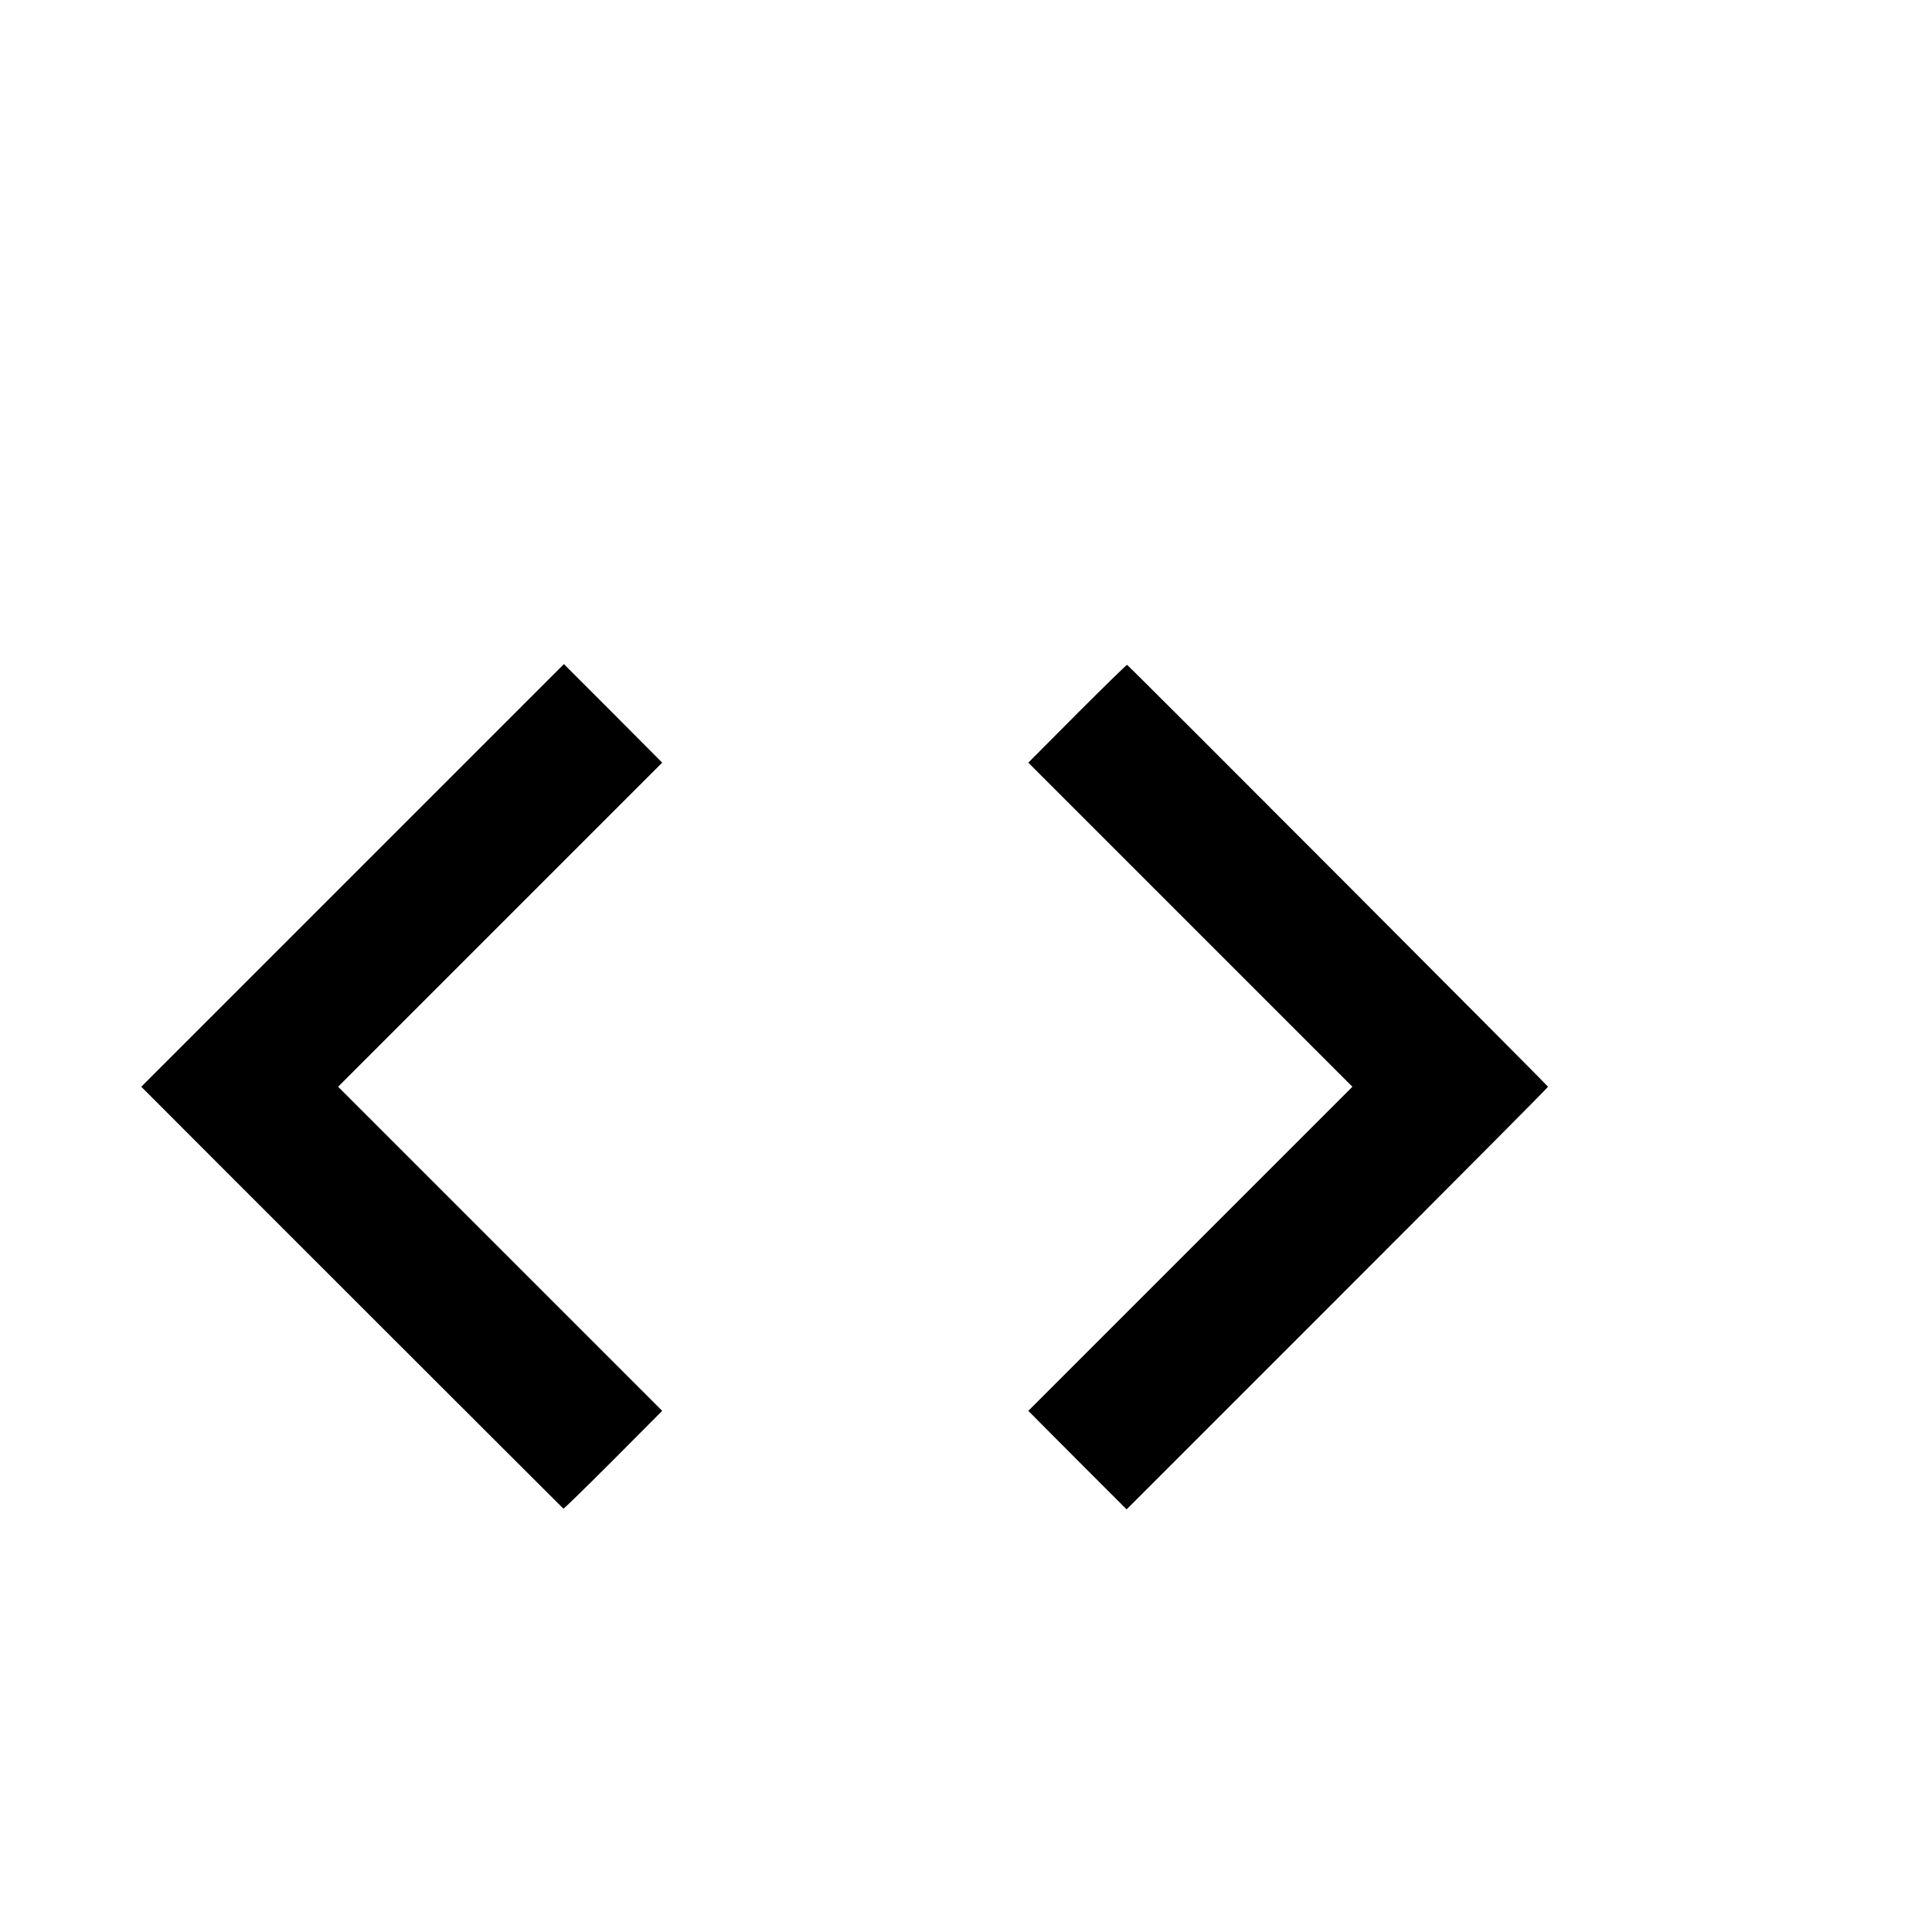 <?xml version="1.0" standalone="no"?>
<!DOCTYPE svg PUBLIC "-//W3C//DTD SVG 20010904//EN"
 "http://www.w3.org/TR/2001/REC-SVG-20010904/DTD/svg10.dtd">
<svg version="1.0" xmlns="http://www.w3.org/2000/svg"
 width="16pt" height="16pt" viewBox="0 0 16 16"
 preserveAspectRatio="xMidYMid meet">
<g transform="translate(0,16) scale(0.002,-0.002)"
fill="#000000" stroke="none">
<path d="M1460 4375 l-875 -875 65 -65 c75 -76 1679 -1679 1683 -1682 2 -1 94
89 206 201 l203 204 -671 671 -671 671 671 671 671 671 -203 204 -204 204
-875 -875z"/>
<path d="M4461 5046 l-203 -204 671 -671 671 -671 -671 -671 -671 -671 203
-204 204 -204 872 872 c480 480 873 875 873 878 0 4 -1723 1731 -1743 1747 -2
1 -94 -89 -206 -201z"/>
</g>
</svg>
